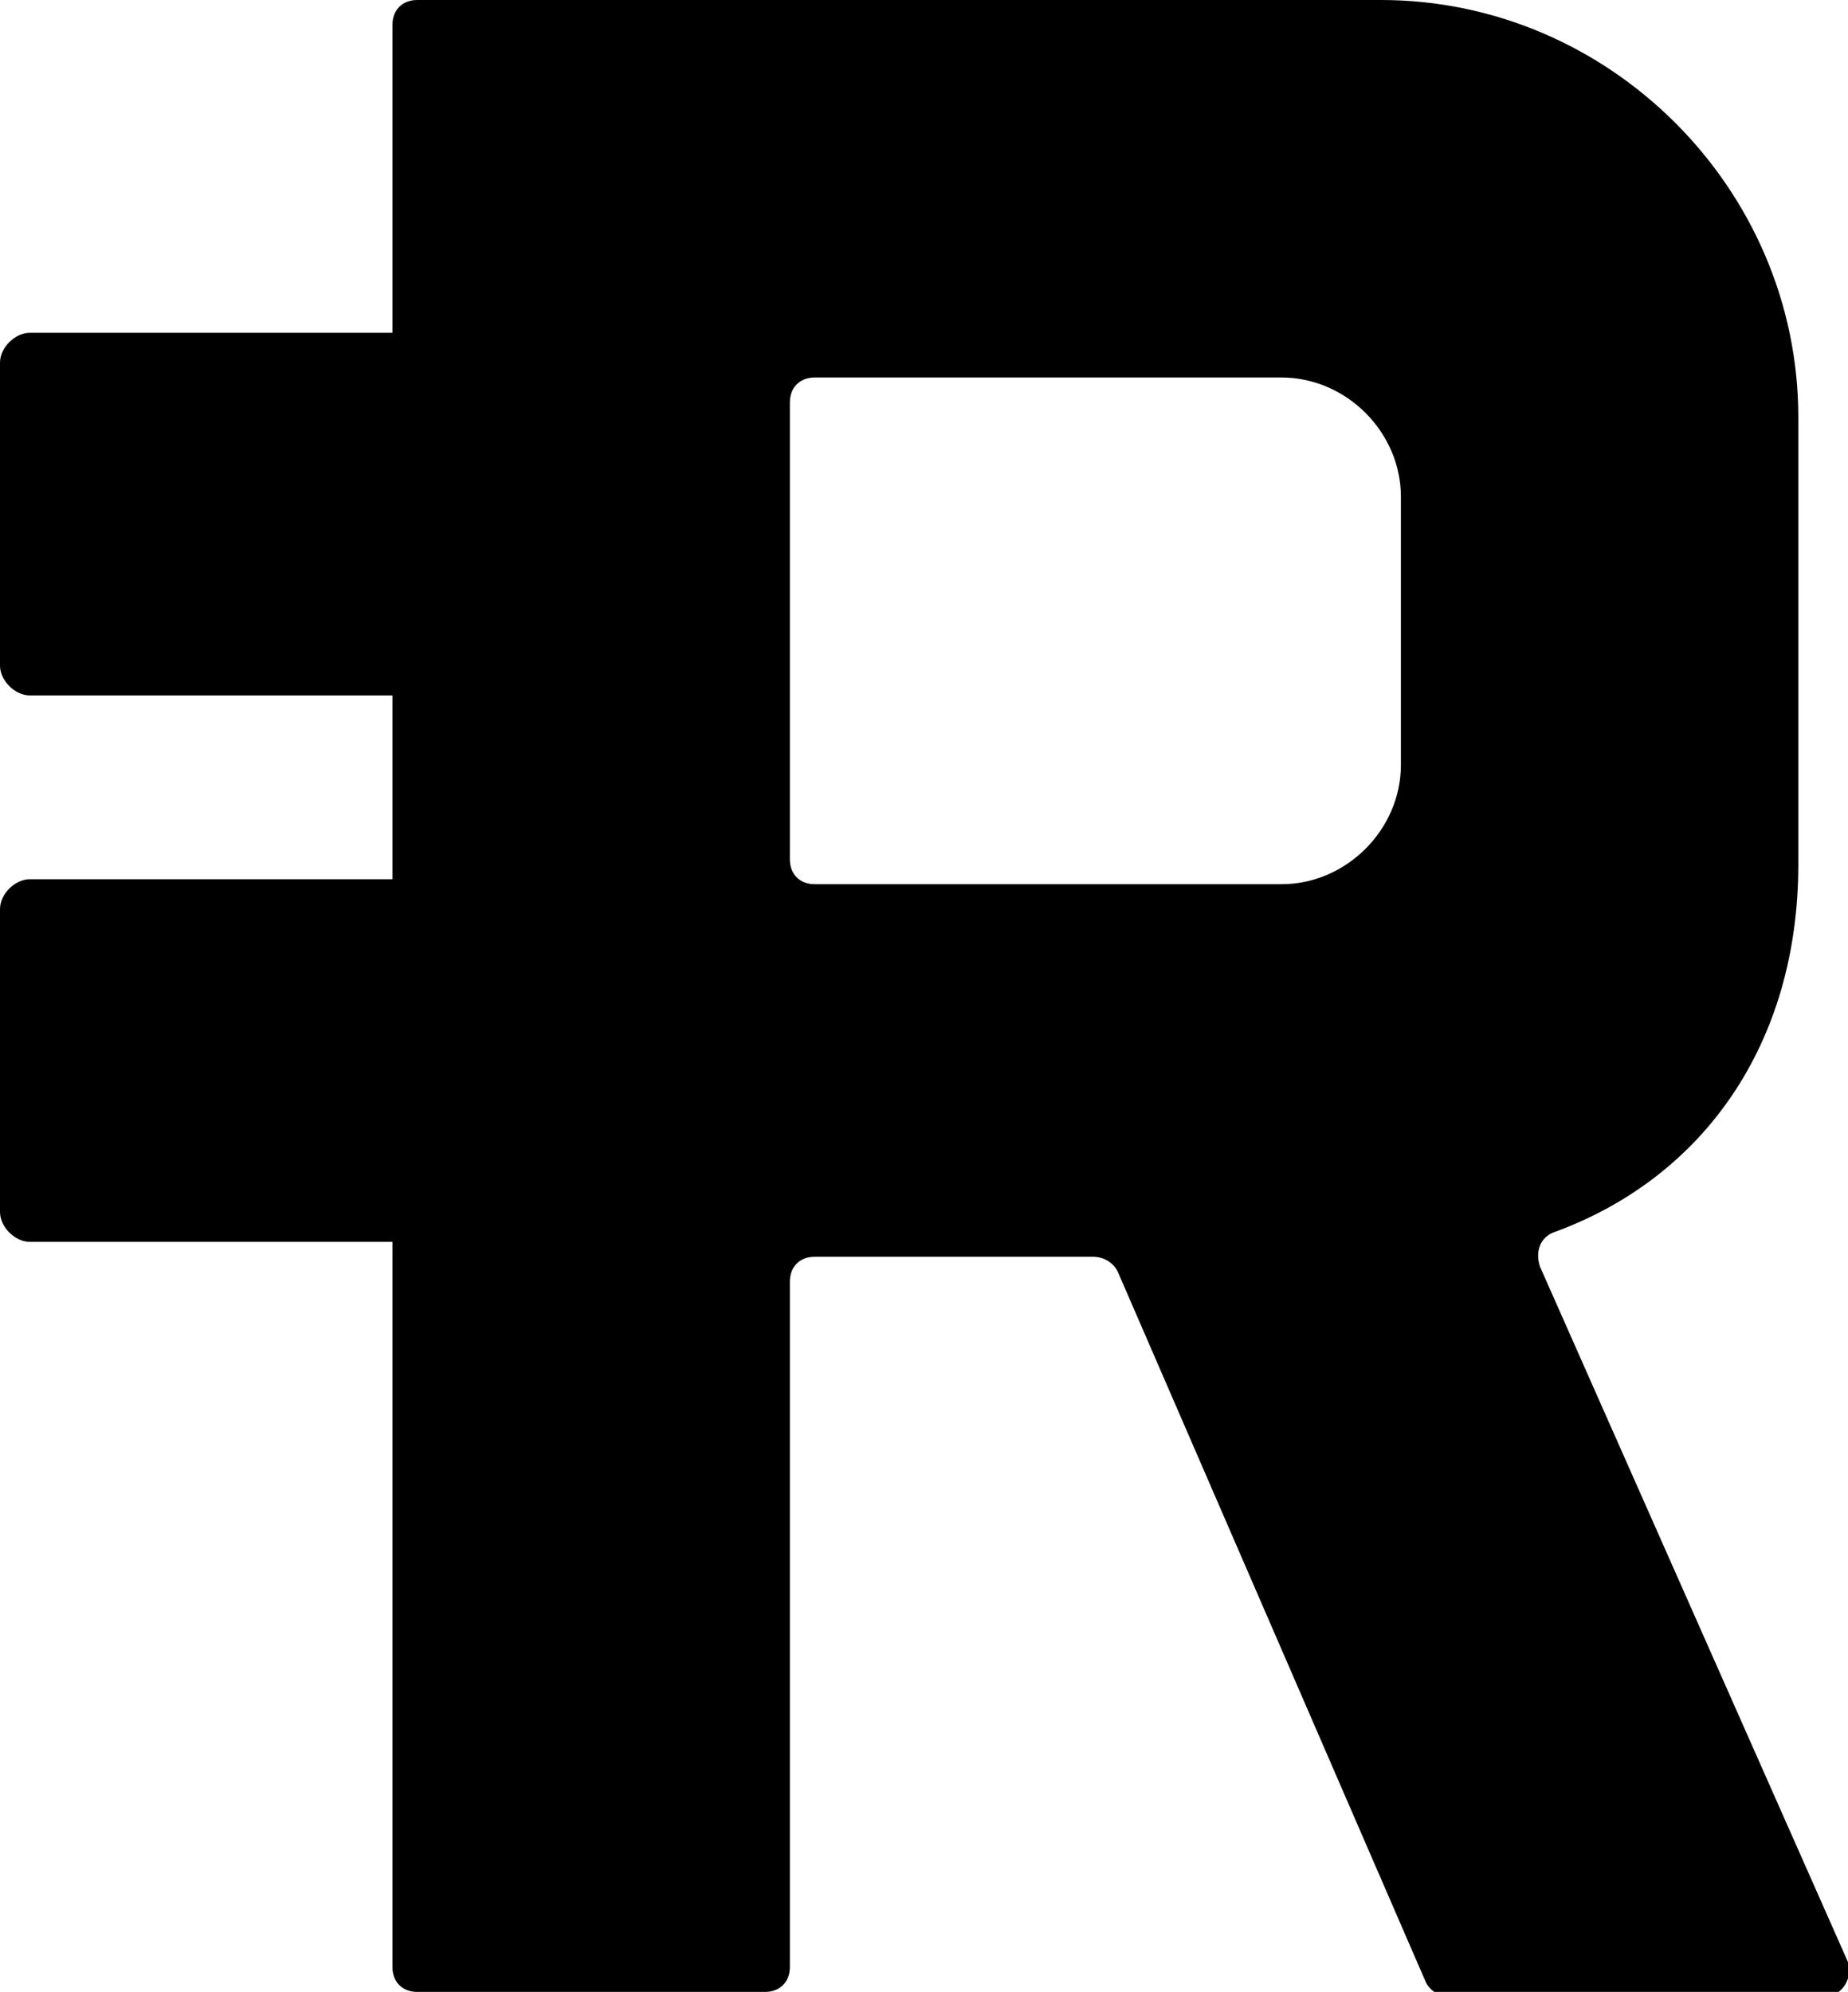 <?xml version="1.0" encoding="utf-8"?>
<!-- Generator: Adobe Illustrator 19.0.0, SVG Export Plug-In . SVG Version: 6.00 Build 0)  -->
<svg version="1.1" id="Layer_1" xmlns="http://www.w3.org/2000/svg" xmlns:xlink="http://www.w3.org/1999/xlink" x="0px" y="0px"
	 viewBox="0 0 37.2 40.1" style="enable-background:new 0 0 37.2 40.1;" xml:space="preserve">
<style type="text/css">
	.st0{fill:#000000;}
</style>
<path class="st0" d="M0,13.4C0,13.7,0.3,14,0.6,14h7.3v3.7H0.6C0.3,17.7,0,18,0,18.3v6.1C0,24.7,0.3,25,0.6,25h7.3v14.6
	c0,0.3,0.2,0.5,0.5,0.5h7c0.3,0,0.5-0.2,0.5-0.5V25.8c0-0.3,0.2-0.5,0.5-0.5H22c0.2,0,0.4,0.1,0.5,0.3l6.2,14.3
	c0.1,0.2,0.3,0.3,0.5,0.3h7.5c0.4,0,0.6-0.4,0.5-0.7l-6.2-14c-0.1-0.3,0-0.6,0.3-0.7c3-1.1,4.9-3.8,4.9-7.4V8.4
	c0-4.6-3.8-8.4-8.4-8.4H8.4C8.1,0,7.9,0.2,7.9,0.5v6.2H0.6C0.3,6.7,0,7,0,7.3V13.4z M15.9,8.1c0-0.3,0.2-0.5,0.5-0.5h9.4
	c1.3,0,2.4,1.1,2.4,2.4v5.4c0,1.3-1.1,2.4-2.4,2.4h-9.4c-0.3,0-0.5-0.2-0.5-0.5V8.1z"/>
</svg>
